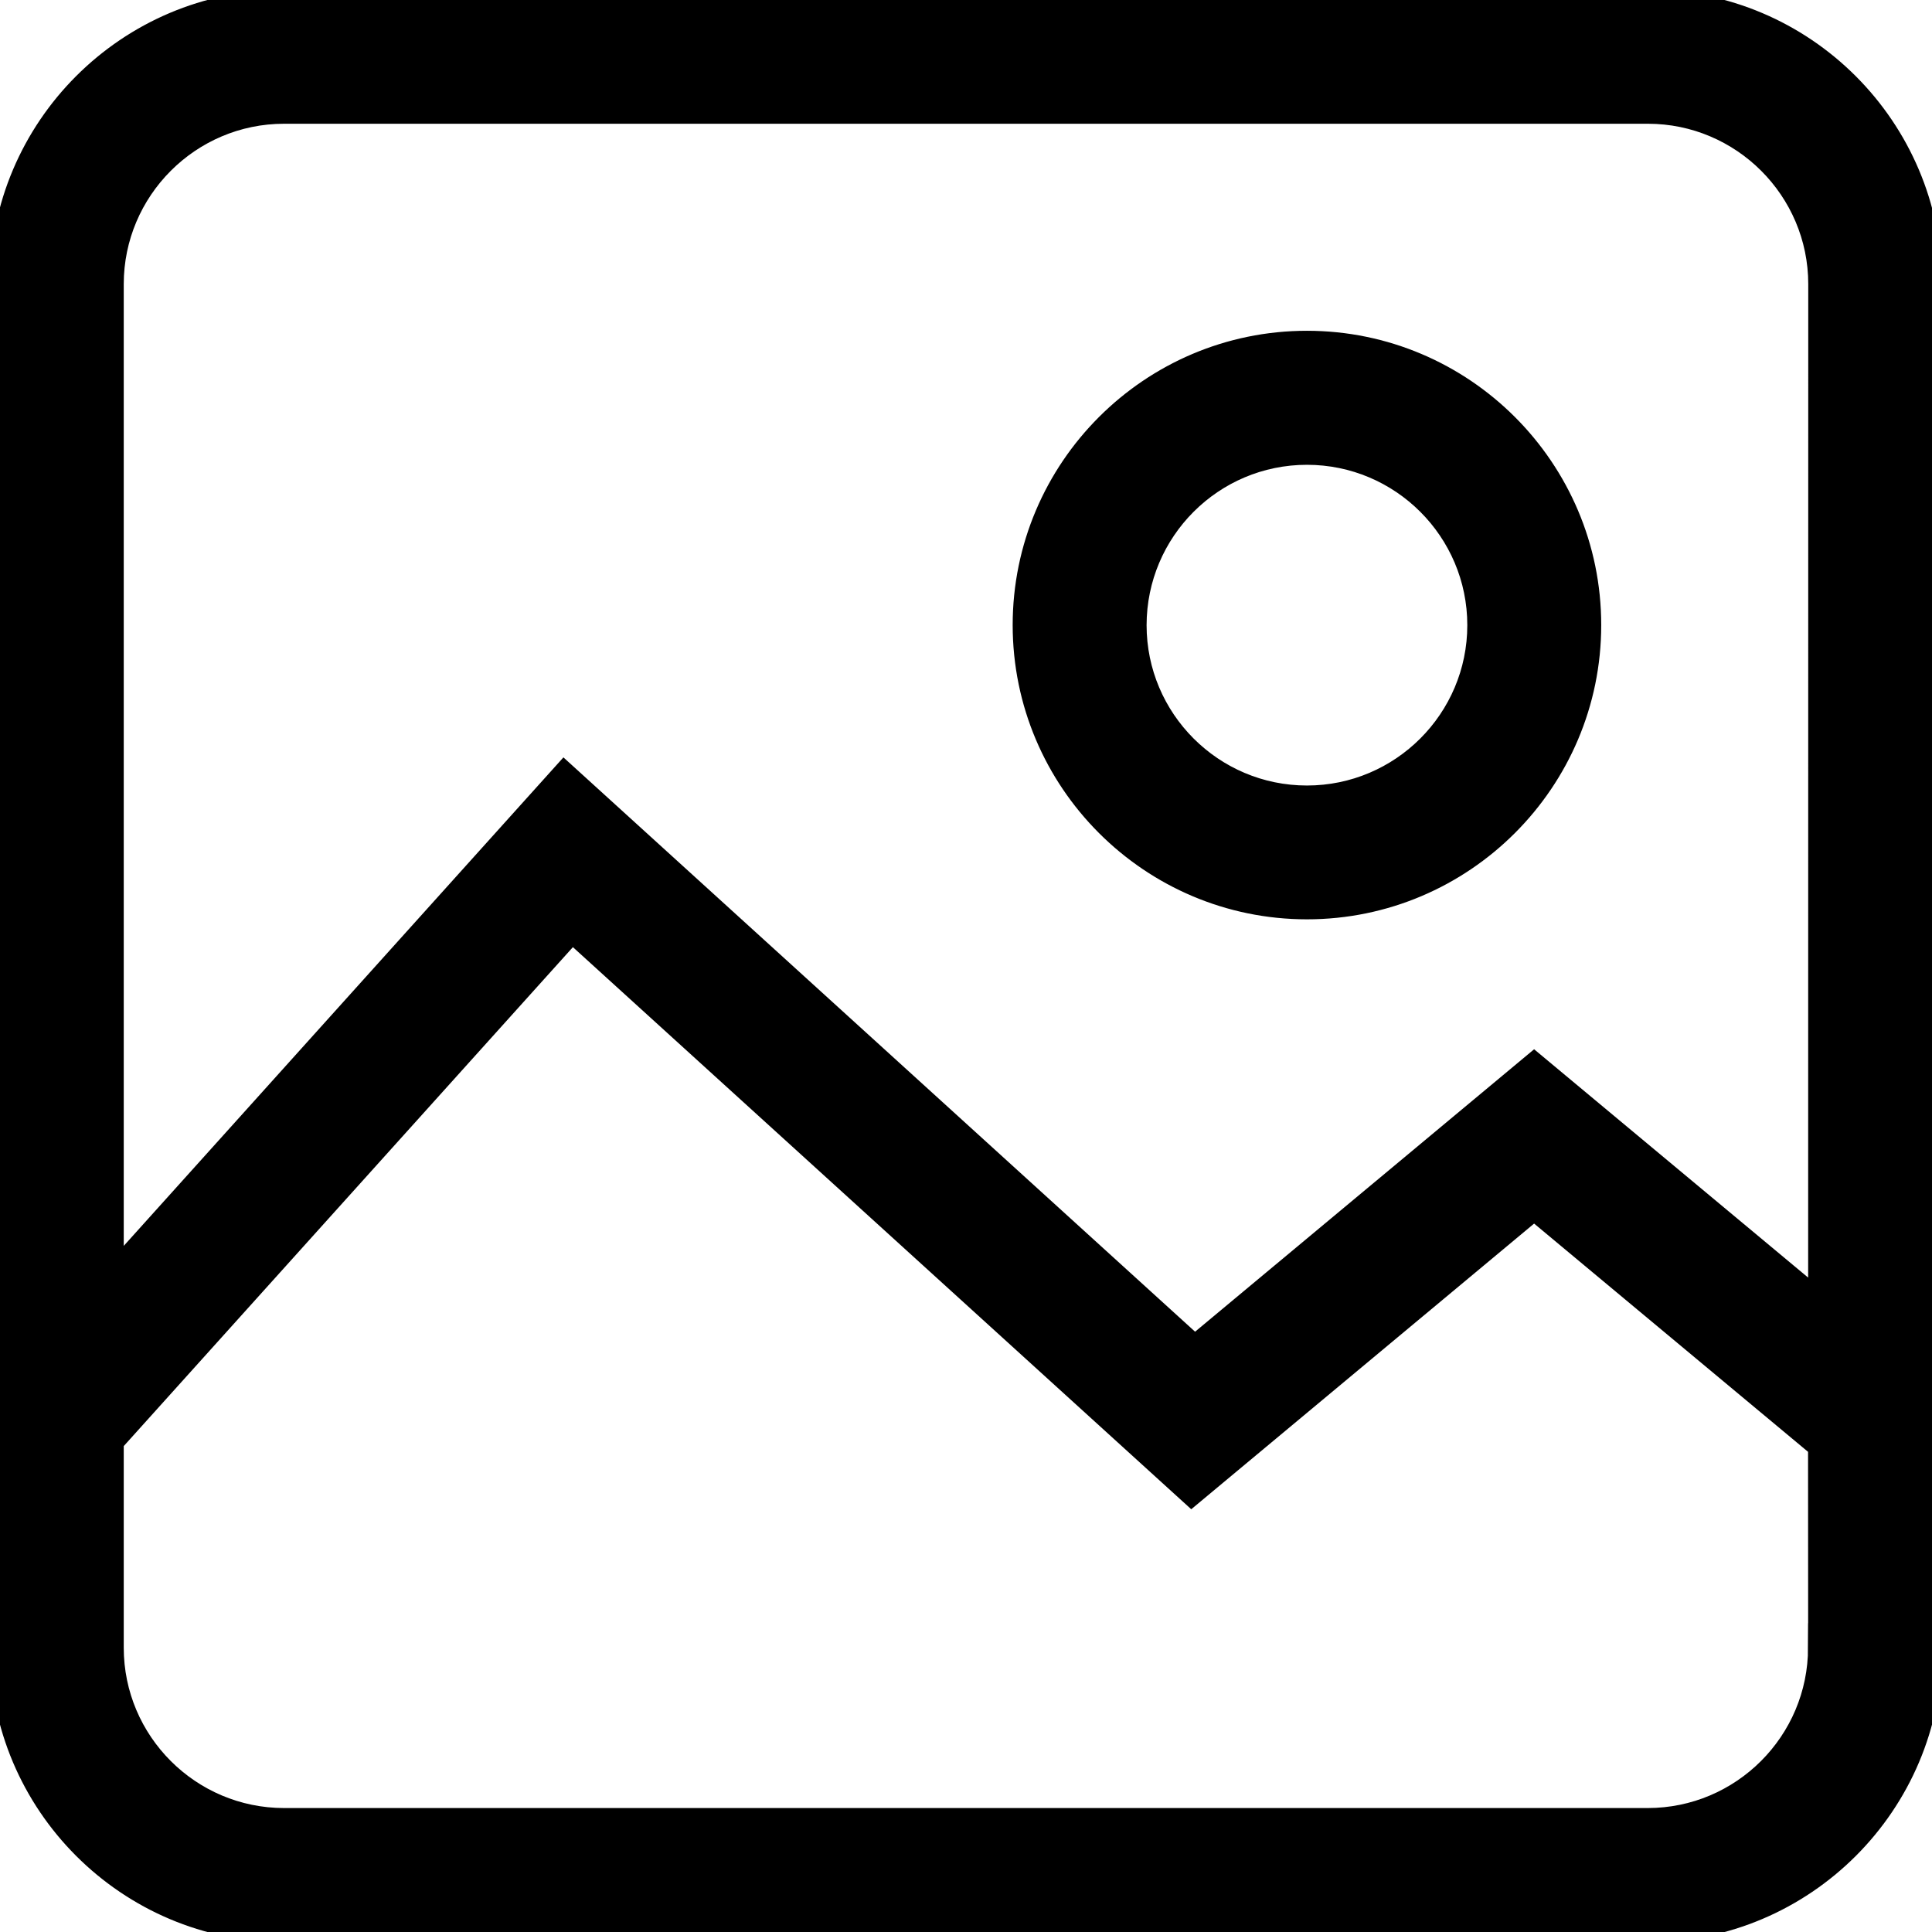 <?xml version="1.0" encoding="UTF-8"?>
<svg width="24px" height="24px" viewBox="2 3 19 19" version="1.1" xmlns="http://www.w3.org/2000/svg" xmlns:xlink="http://www.w3.org/1999/xlink">
    <!-- Generator: Sketch 57.1 (83088) - https://sketch.com -->
    <title>Tables-photo</title>
    <desc>Created with Sketch.</desc>
    <g id="Tables-photo" stroke="none" stroke-width="1" fill="none" fill-rule="evenodd">
        <path d="M18.204,3 C19.745,3 20.998,4.253 20.999,5.794 L20.999,5.794 L21,19.206 C21,20.747 19.746,22 18.206,22 L18.206,22 L4.794,22 C3.253,22 2,20.746 2,19.206 L2,19.206 L2,5.794 C2,4.253 3.254,3 4.794,3 L4.794,3 Z M7.627,12.173 L3.117,17.183 L3.117,19.204 C3.117,20.13 3.871,20.881 4.794,20.881 L4.794,20.881 L18.204,20.881 C19.129,20.881 19.881,20.128 19.881,19.204 L19.881,19.204 L19.882,19.205 L19.881,17.231 L17.087,14.903 L13.718,17.71 L7.627,12.173 Z M18.206,4.117 L4.794,4.117 C3.869,4.117 3.117,4.871 3.117,5.794 L3.117,5.794 L3.117,15.513 L7.548,10.59 L13.75,16.229 L17.087,13.449 L19.881,15.777 L19.882,15.777 L19.883,5.794 C19.883,4.869 19.129,4.117 18.206,4.117 L18.206,4.117 Z M14.853,6.353 C16.394,6.353 17.647,7.606 17.647,9.147 C17.647,10.688 16.393,11.941 14.853,11.941 C13.313,11.941 12.059,10.688 12.059,9.147 C12.059,7.606 13.312,6.353 14.853,6.353 Z M14.853,7.471 C13.928,7.471 13.177,8.222 13.176,9.148 C13.176,10.073 13.928,10.825 14.853,10.825 C15.778,10.825 16.53,10.073 16.53,9.148 C16.53,8.222 15.777,7.471 14.853,7.471 Z" id="Combined-Shape" stroke="#000000" stroke-width="0.2" fill="#000000" fill-rule="nonzero"></path>
    </g>
</svg>